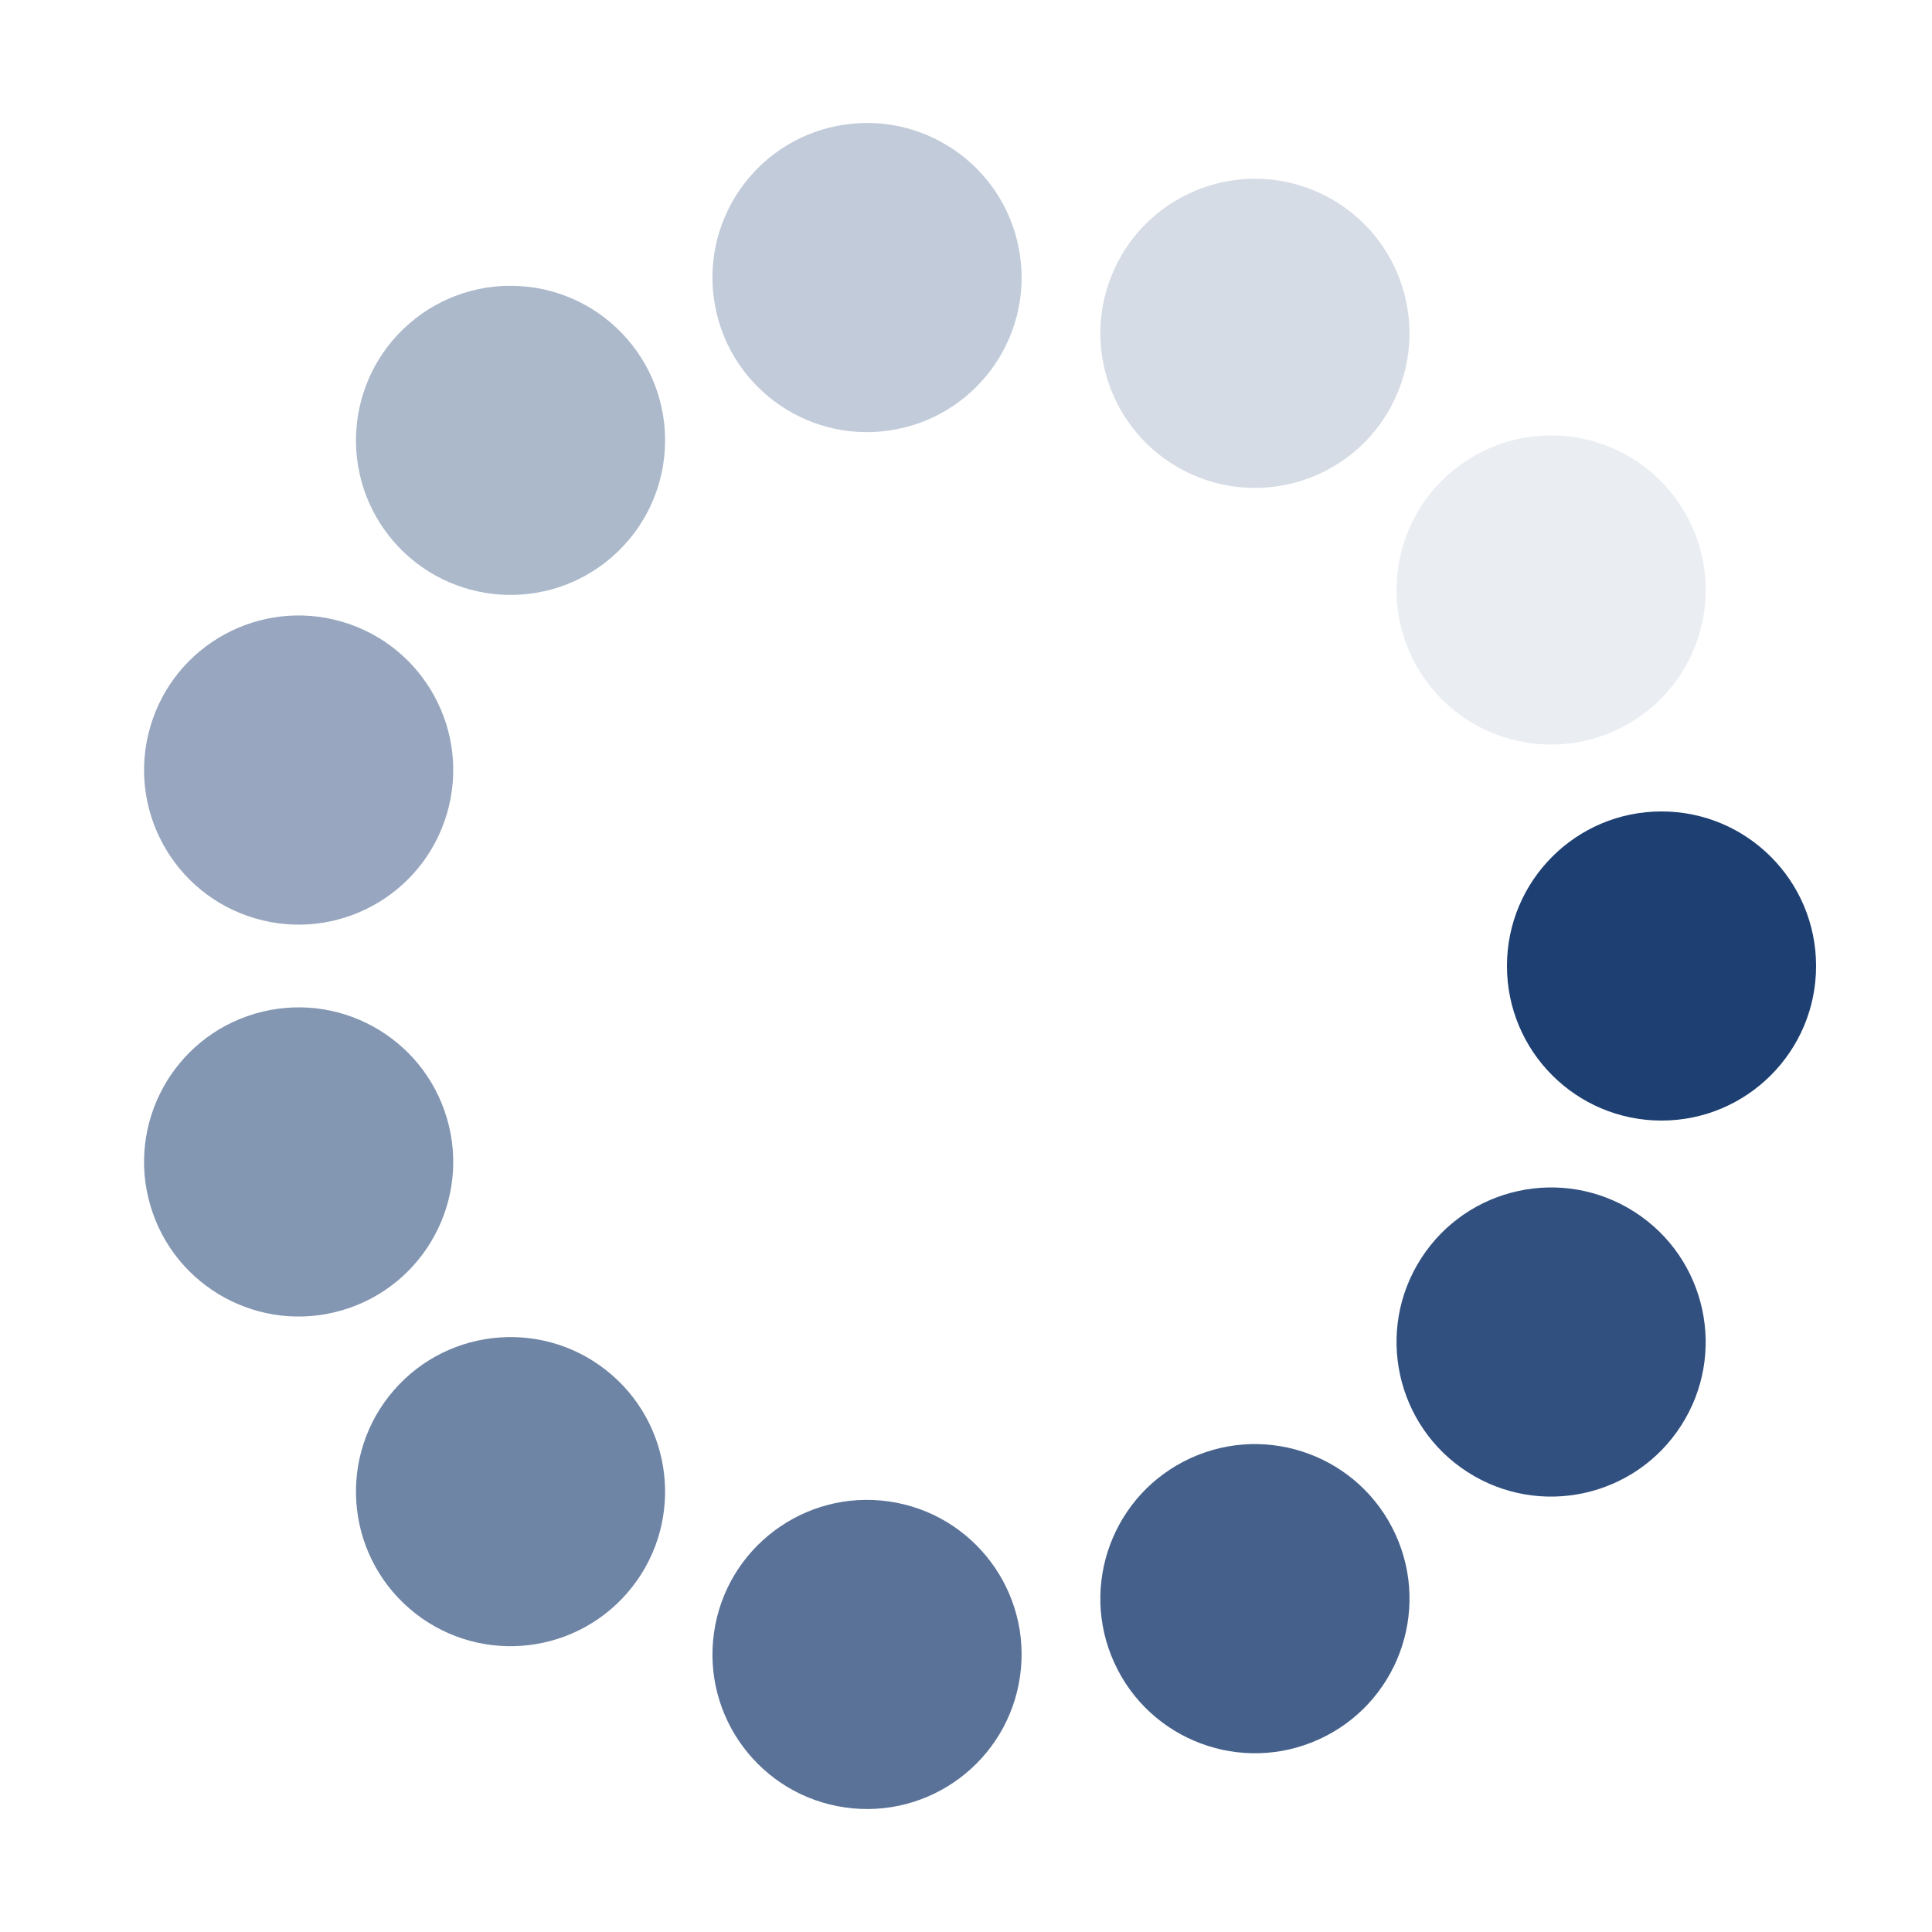 <?xml version="1.0" encoding="utf-8"?>
<svg xmlns="http://www.w3.org/2000/svg" xmlns:xlink="http://www.w3.org/1999/xlink" style="margin: auto; background: none; display: block; shape-rendering: auto;" width="211px" height="211px" viewBox="0 0 100 100" preserveAspectRatio="xMidYMid">
<g transform="translate(86,50)">
<g transform="rotate(0)">
<circle cx="0" cy="0" r="8" fill="#1d3f72" fill-opacity="1">
  <animateTransform attributeName="transform" type="scale" begin="-1.166s" values="1.34 1.34;1 1" keyTimes="0;1" dur="1.282s" repeatCount="indefinite"></animateTransform>
  <animate attributeName="fill-opacity" keyTimes="0;1" dur="1.282s" repeatCount="indefinite" values="1;0" begin="-1.166s"></animate>
</circle>
</g>
</g><g transform="translate(80.285,69.463)">
<g transform="rotate(32.727)">
<circle cx="0" cy="0" r="8" fill="#1d3f72" fill-opacity="0.909">
  <animateTransform attributeName="transform" type="scale" begin="-1.049s" values="1.34 1.34;1 1" keyTimes="0;1" dur="1.282s" repeatCount="indefinite"></animateTransform>
  <animate attributeName="fill-opacity" keyTimes="0;1" dur="1.282s" repeatCount="indefinite" values="1;0" begin="-1.049s"></animate>
</circle>
</g>
</g><g transform="translate(64.955,82.747)">
<g transform="rotate(65.455)">
<circle cx="0" cy="0" r="8" fill="#1d3f72" fill-opacity="0.818">
  <animateTransform attributeName="transform" type="scale" begin="-0.932s" values="1.34 1.34;1 1" keyTimes="0;1" dur="1.282s" repeatCount="indefinite"></animateTransform>
  <animate attributeName="fill-opacity" keyTimes="0;1" dur="1.282s" repeatCount="indefinite" values="1;0" begin="-0.932s"></animate>
</circle>
</g>
</g><g transform="translate(44.877,85.634)">
<g transform="rotate(98.182)">
<circle cx="0" cy="0" r="8" fill="#1d3f72" fill-opacity="0.727">
  <animateTransform attributeName="transform" type="scale" begin="-0.816s" values="1.34 1.34;1 1" keyTimes="0;1" dur="1.282s" repeatCount="indefinite"></animateTransform>
  <animate attributeName="fill-opacity" keyTimes="0;1" dur="1.282s" repeatCount="indefinite" values="1;0" begin="-0.816s"></animate>
</circle>
</g>
</g><g transform="translate(26.425,77.207)">
<g transform="rotate(130.909)">
<circle cx="0" cy="0" r="8" fill="#1d3f72" fill-opacity="0.636">
  <animateTransform attributeName="transform" type="scale" begin="-0.699s" values="1.34 1.34;1 1" keyTimes="0;1" dur="1.282s" repeatCount="indefinite"></animateTransform>
  <animate attributeName="fill-opacity" keyTimes="0;1" dur="1.282s" repeatCount="indefinite" values="1;0" begin="-0.699s"></animate>
</circle>
</g>
</g><g transform="translate(15.458,60.142)">
<g transform="rotate(163.636)">
<circle cx="0" cy="0" r="8" fill="#1d3f72" fill-opacity="0.545">
  <animateTransform attributeName="transform" type="scale" begin="-0.583s" values="1.34 1.34;1 1" keyTimes="0;1" dur="1.282s" repeatCount="indefinite"></animateTransform>
  <animate attributeName="fill-opacity" keyTimes="0;1" dur="1.282s" repeatCount="indefinite" values="1;0" begin="-0.583s"></animate>
</circle>
</g>
</g><g transform="translate(15.458,39.858)">
<g transform="rotate(196.364)">
<circle cx="0" cy="0" r="8" fill="#1d3f72" fill-opacity="0.455">
  <animateTransform attributeName="transform" type="scale" begin="-0.466s" values="1.34 1.34;1 1" keyTimes="0;1" dur="1.282s" repeatCount="indefinite"></animateTransform>
  <animate attributeName="fill-opacity" keyTimes="0;1" dur="1.282s" repeatCount="indefinite" values="1;0" begin="-0.466s"></animate>
</circle>
</g>
</g><g transform="translate(26.425,22.793)">
<g transform="rotate(229.091)">
<circle cx="0" cy="0" r="8" fill="#1d3f72" fill-opacity="0.364">
  <animateTransform attributeName="transform" type="scale" begin="-0.35s" values="1.34 1.34;1 1" keyTimes="0;1" dur="1.282s" repeatCount="indefinite"></animateTransform>
  <animate attributeName="fill-opacity" keyTimes="0;1" dur="1.282s" repeatCount="indefinite" values="1;0" begin="-0.35s"></animate>
</circle>
</g>
</g><g transform="translate(44.877,14.366)">
<g transform="rotate(261.818)">
<circle cx="0" cy="0" r="8" fill="#1d3f72" fill-opacity="0.273">
  <animateTransform attributeName="transform" type="scale" begin="-0.233s" values="1.34 1.34;1 1" keyTimes="0;1" dur="1.282s" repeatCount="indefinite"></animateTransform>
  <animate attributeName="fill-opacity" keyTimes="0;1" dur="1.282s" repeatCount="indefinite" values="1;0" begin="-0.233s"></animate>
</circle>
</g>
</g><g transform="translate(64.955,17.253)">
<g transform="rotate(294.545)">
<circle cx="0" cy="0" r="8" fill="#1d3f72" fill-opacity="0.182">
  <animateTransform attributeName="transform" type="scale" begin="-0.117s" values="1.34 1.34;1 1" keyTimes="0;1" dur="1.282s" repeatCount="indefinite"></animateTransform>
  <animate attributeName="fill-opacity" keyTimes="0;1" dur="1.282s" repeatCount="indefinite" values="1;0" begin="-0.117s"></animate>
</circle>
</g>
</g><g transform="translate(80.285,30.537)">
<g transform="rotate(327.273)">
<circle cx="0" cy="0" r="8" fill="#1d3f72" fill-opacity="0.091">
  <animateTransform attributeName="transform" type="scale" begin="0s" values="1.34 1.34;1 1" keyTimes="0;1" dur="1.282s" repeatCount="indefinite"></animateTransform>
  <animate attributeName="fill-opacity" keyTimes="0;1" dur="1.282s" repeatCount="indefinite" values="1;0" begin="0s"></animate>
</circle>
</g>
</g>
<!-- [ldio] generated by https://loading.io/ --></svg>